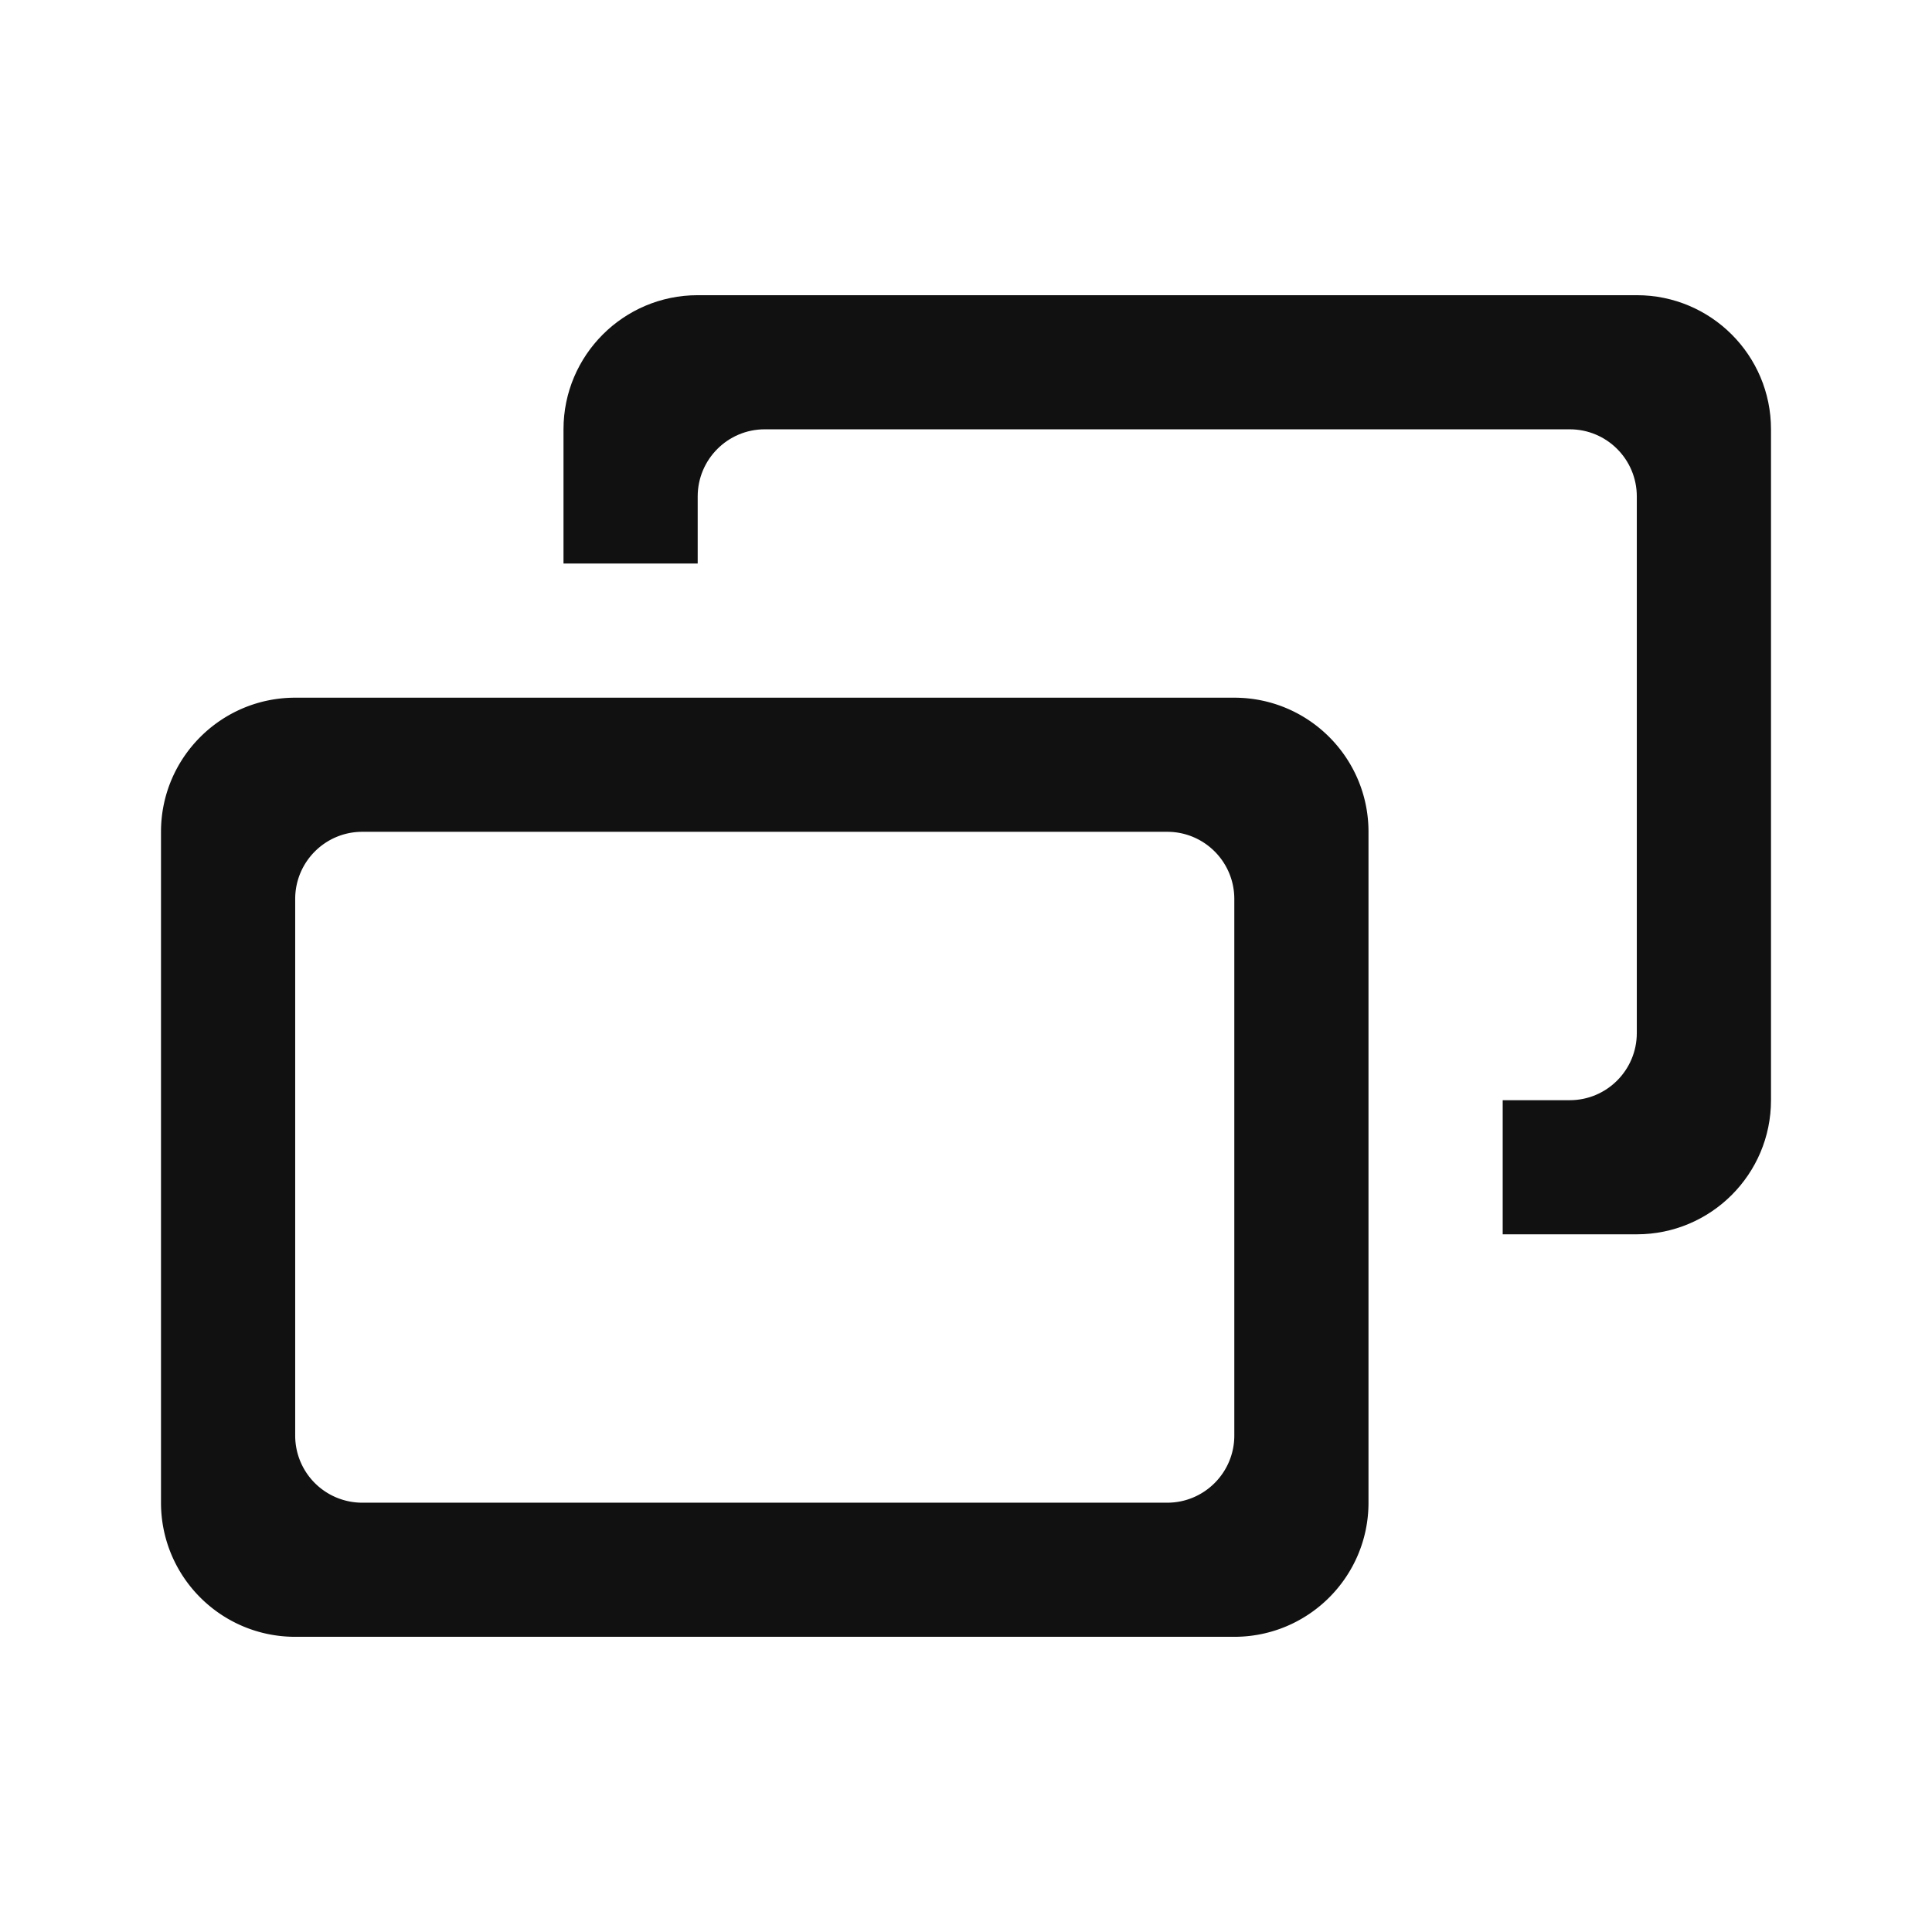 <svg xmlns="http://www.w3.org/2000/svg" x="0" y="0" viewBox="0 0 24 24" style="" xml:space="preserve">
<path fill="#111111" d="M20.333 3.667H8.667C7.747 3.667 7 4.413 7 5.333V7h1.667v-.833c0-.46.373-.834.833-.834h10c.46 0 .833.373.833.834v6.666c0 .46-.373.834-.833.834h-.833v1.666h1.666c.92 0 1.667-.746 1.667-1.666V5.333c0-.92-.746-1.666-1.667-1.666z"/>
<path fill="#111111" d="M15.333 8.667H3.667C2.747 8.667 2 9.413 2 10.333v8.334c0 .92.746 1.666 1.667 1.666h11.666c.92 0 1.667-.746 1.667-1.666v-8.334c0-.92-.746-1.666-1.667-1.666zM3.667 17.833v-6.666c0-.46.373-.834.833-.834h10c.46 0 .833.373.833.834v6.666c0 .46-.373.834-.833.834h-10a.833.833 0 0 1-.833-.834z"/>
</svg>